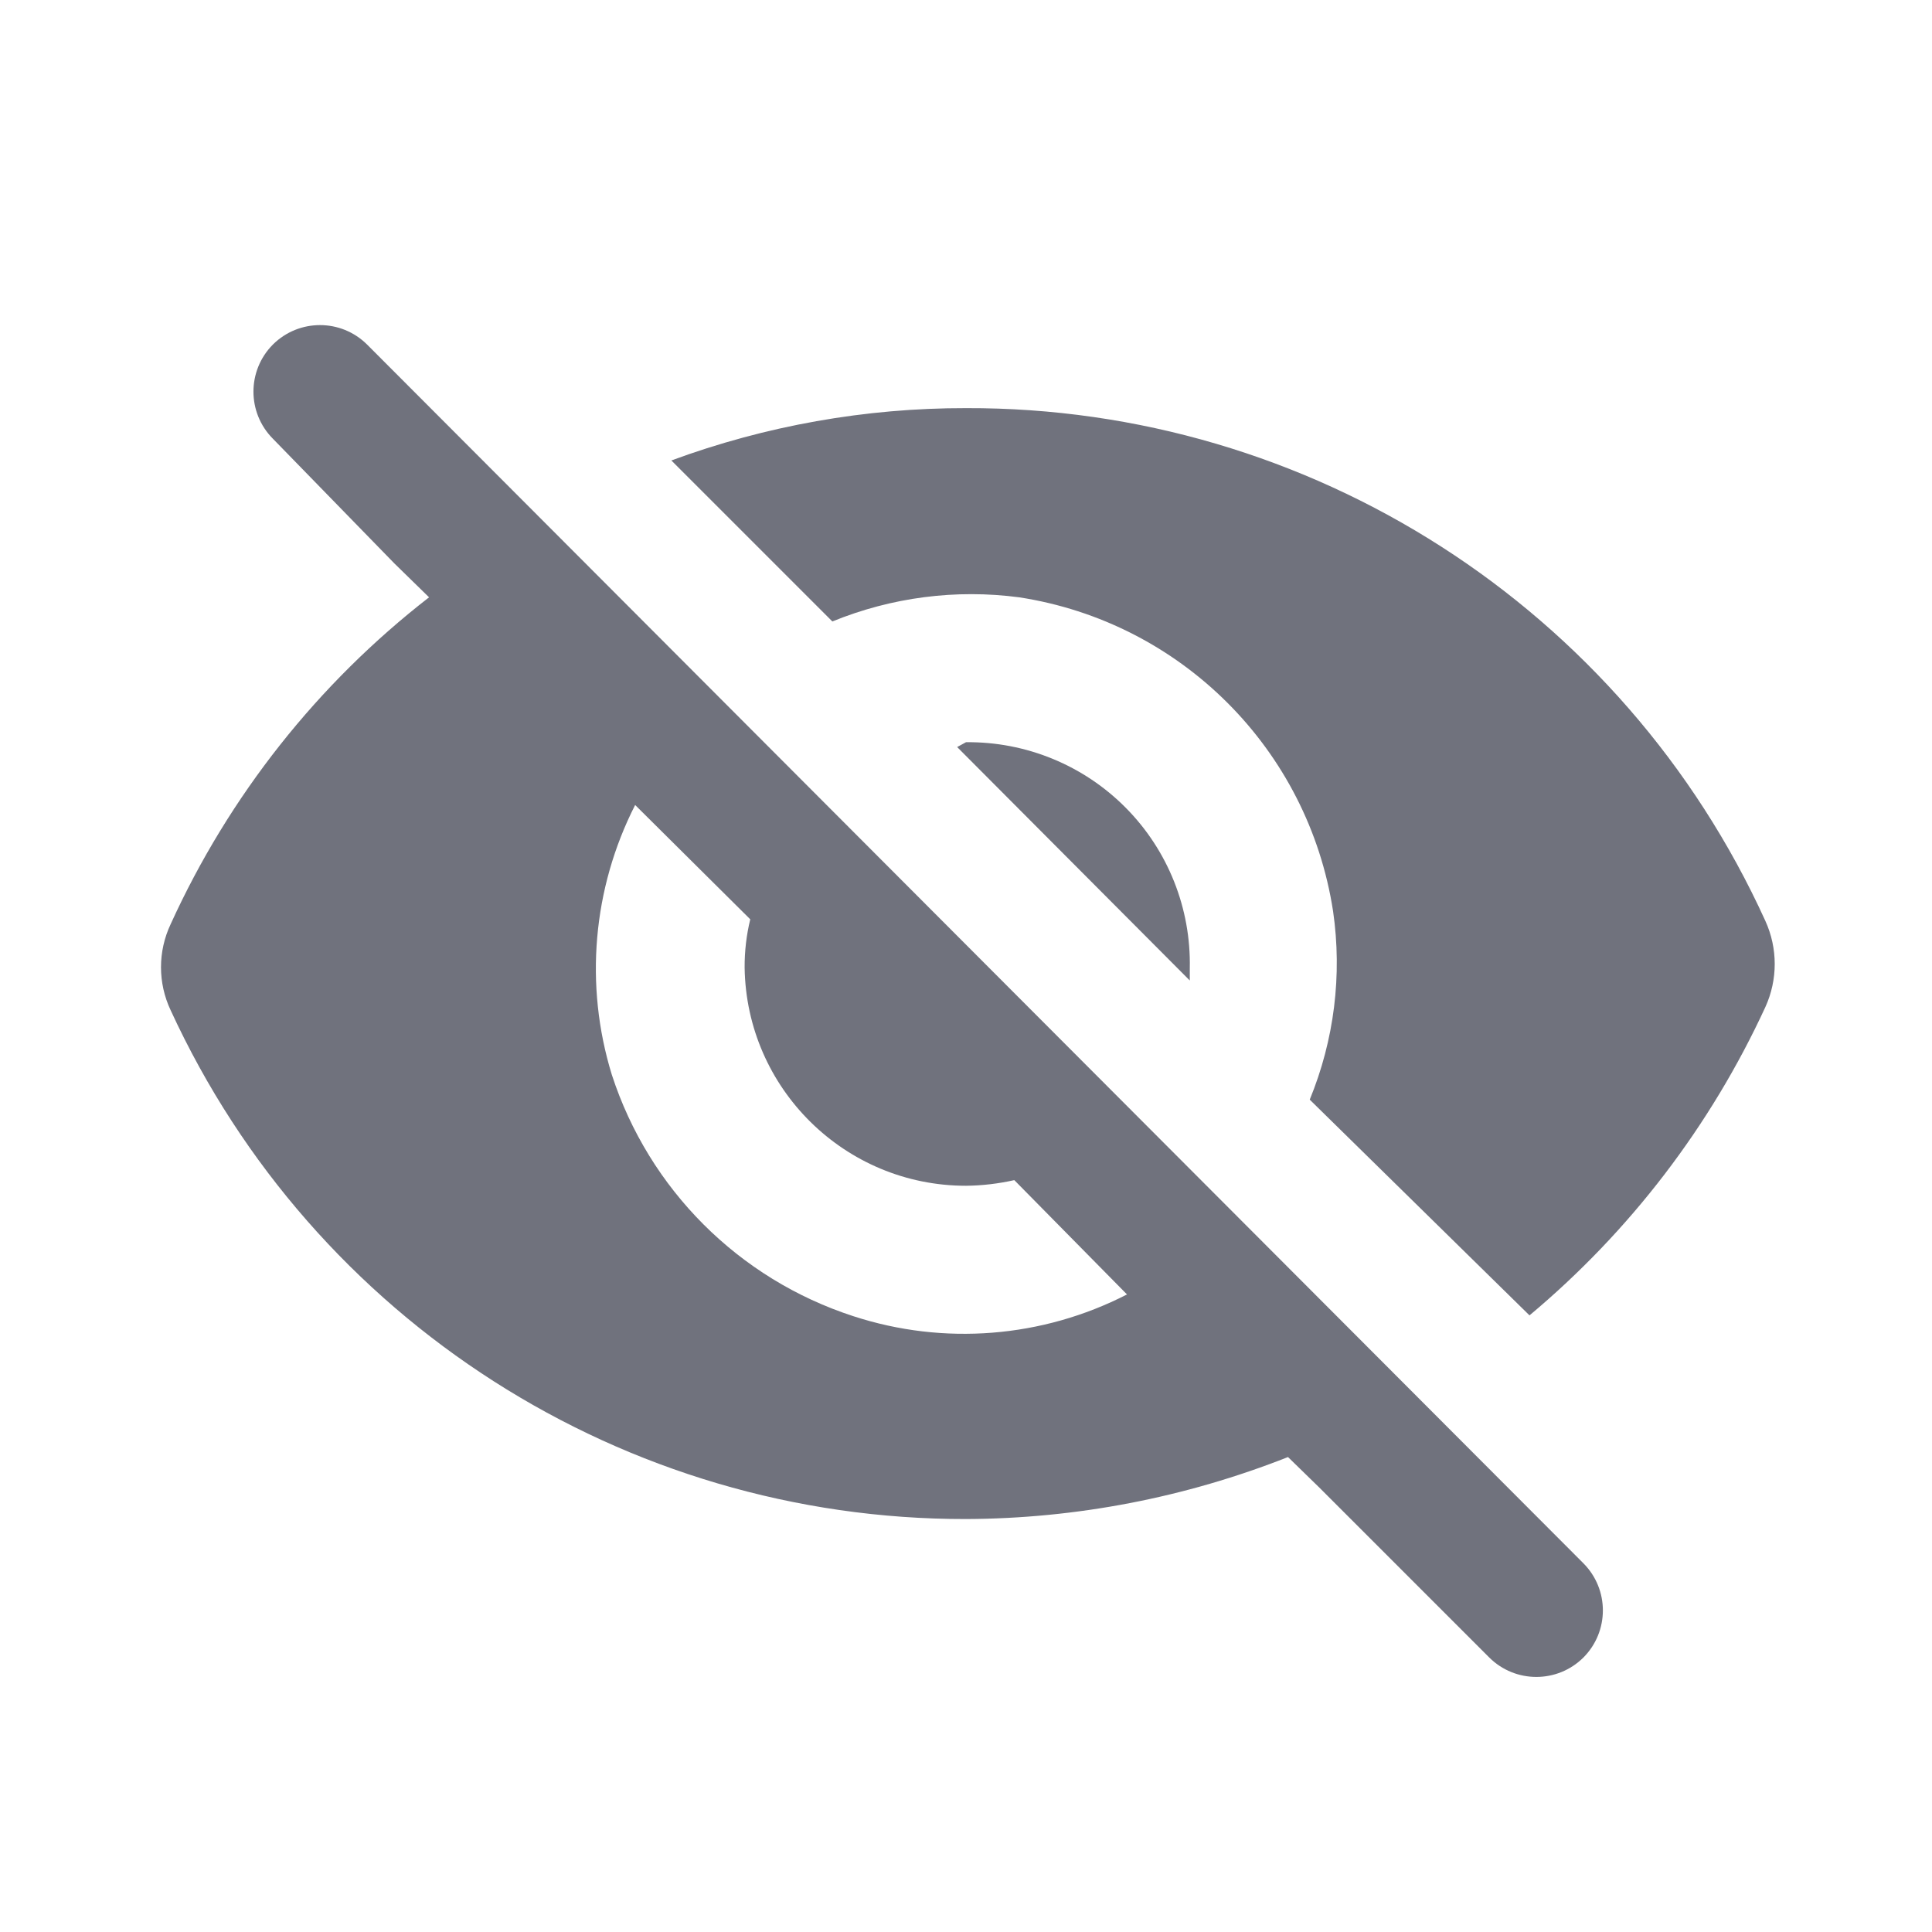 <?xml version="1.0" encoding="UTF-8"?>
<svg width="24px" height="24px" viewBox="0 0 24 24" version="1.1" xmlns="http://www.w3.org/2000/svg" xmlns:xlink="http://www.w3.org/1999/xlink">
    <!-- Generator: Sketch 53.2 (72643) - https://sketchapp.com -->
    <title>Icon/Glyph/24px/ic_invisible</title>
    <desc>Created with Sketch.</desc>
    <g id="Icon/Glyph/24px/ic_invisible" stroke="none" stroke-width="1" fill="none" fill-rule="evenodd">
        <g>
            <rect id="Bound" x="0" y="0" width="24" height="24"></rect>
            <path d="M12.66,7.42 C14.672,7.729 16.251,9.308 16.56,11.32 C16.675,12.112 16.574,12.92 16.27,13.66 L19,16.34 C20.248,15.296 21.249,13.988 21.93,12.51 C22.085,12.17 22.085,11.78 21.93,11.44 C20.16,7.549 16.275,5.056 12,5.07 C10.751,5.068 9.512,5.288 8.34,5.72 L10.34,7.72 C11.074,7.42 11.874,7.316 12.66,7.42 Z M3.39,4.28 C3.068,4.604 3.068,5.126 3.39,5.45 L4.9,7 L5.33,7.42 C3.947,8.493 2.845,9.887 2.12,11.48 C1.96,11.819 1.96,12.211 2.12,12.55 C3.895,16.407 7.754,18.876 12,18.87 C13.37,18.865 14.726,18.603 16,18.1 L16.39,18.48 L18.5,20.59 C18.824,20.912 19.346,20.912 19.67,20.59 L19.67,20.59 C19.992,20.266 19.992,19.744 19.67,19.42 L4.56,4.28 C4.236,3.958 3.714,3.958 3.39,4.28 Z M7.89,10 L9.32,11.42 C9.272,11.616 9.249,11.818 9.25,12.02 C9.272,13.523 10.497,14.73 12,14.73 C12.202,14.728 12.403,14.704 12.6,14.66 L14,16.08 C12.948,16.62 11.724,16.717 10.6,16.35 C9.177,15.888 8.062,14.773 7.6,13.35 C7.258,12.238 7.362,11.037 7.89,10 L7.89,10 Z M11.89,9.28 L14.78,12.18 L14.78,12.03 C14.796,11.285 14.51,10.565 13.986,10.036 C13.462,9.506 12.745,9.212 12,9.22 L11.89,9.28 Z" id="Icon" fill="#70727D" fill-rule="nonzero"></path>
        </g>
    </g>
</svg>